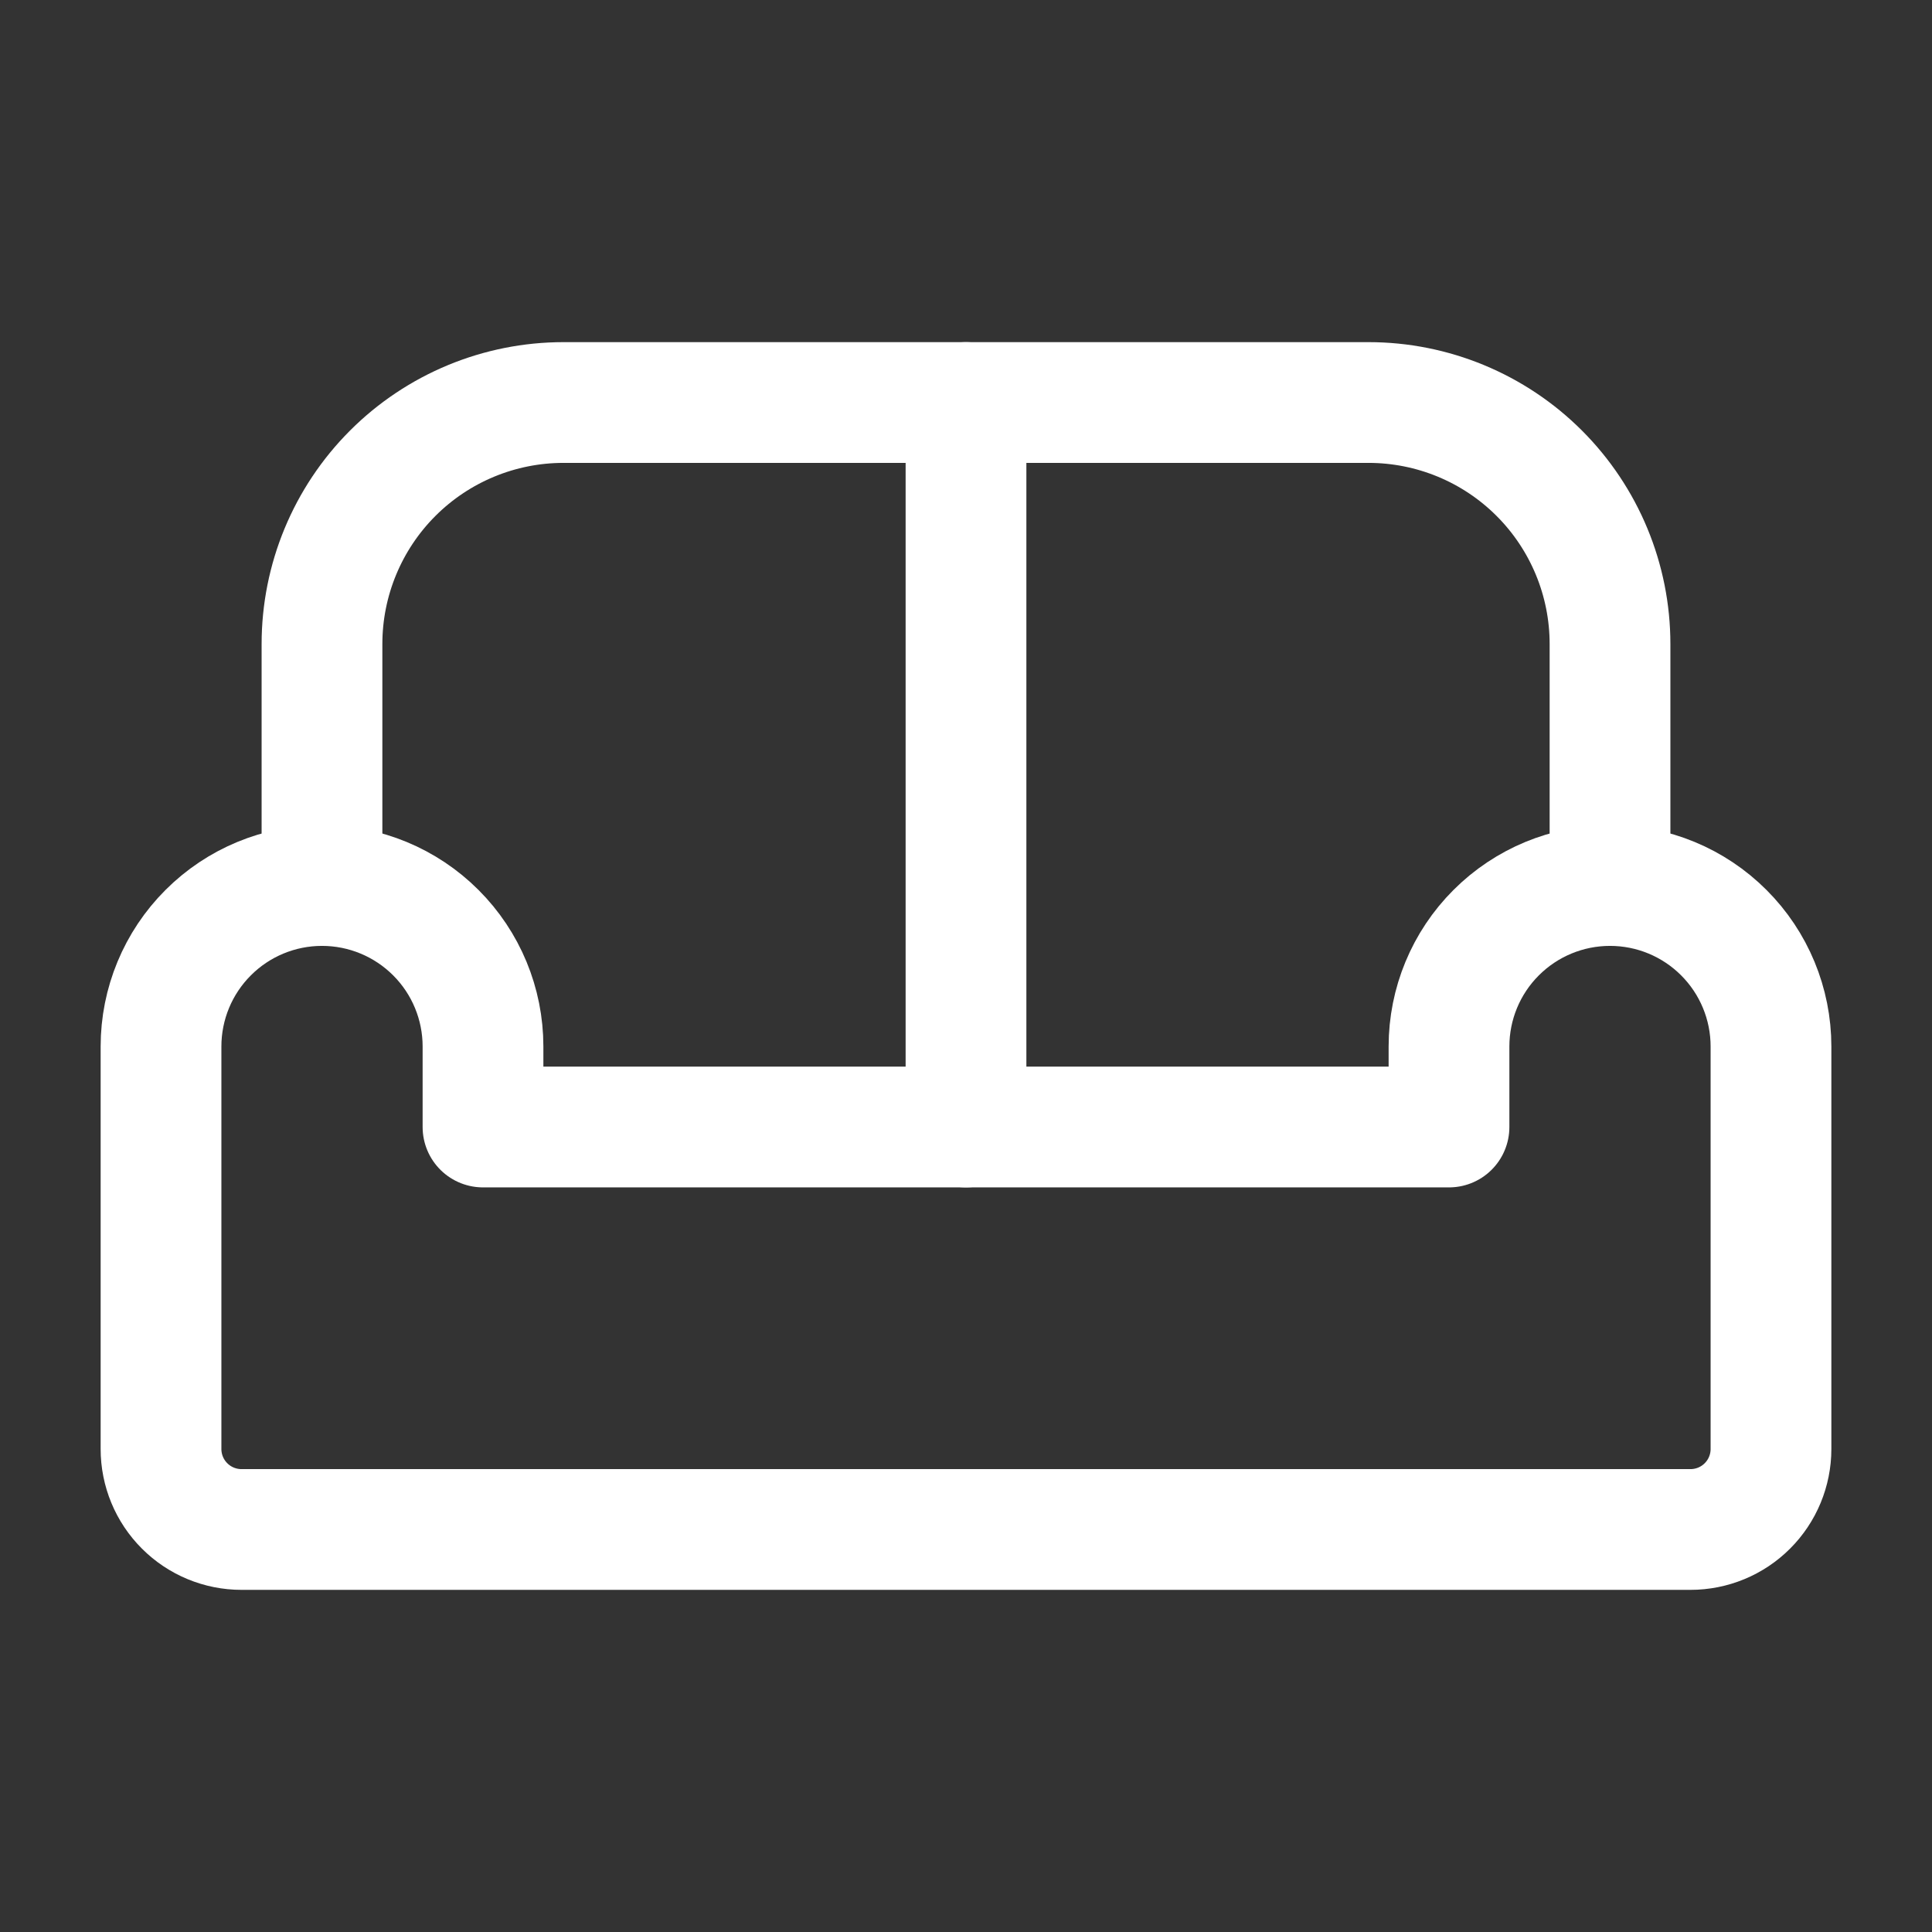 <svg width="44" height="44" viewBox="0 0 44 44" fill="none" xmlns="http://www.w3.org/2000/svg">
<rect x="0" y="0" width="44" height="44" fill="#333333" stroke="none"/>
<g clip-path="url(#clip0_131_1980)">
<path d="M7.333 20.167C8.306 20.167 9.238 20.553 9.926 21.241C10.614 21.928 11 22.861 11 23.833V25.667H33V23.833C33 22.861 33.386 21.928 34.074 21.241C34.762 20.553 35.694 20.167 36.667 20.167C37.639 20.167 38.572 20.553 39.259 21.241C39.947 21.928 40.333 22.861 40.333 23.833V33C40.333 33.486 40.14 33.953 39.796 34.296C39.453 34.64 38.986 34.833 38.5 34.833H5.5C5.014 34.833 4.547 34.64 4.204 34.296C3.86 33.953 3.667 33.486 3.667 33V23.833C3.667 22.861 4.053 21.928 4.741 21.241C5.428 20.553 6.361 20.167 7.333 20.167Z" stroke="white" stroke-width="2.75" stroke-linecap="round" stroke-linejoin="round"/>
<path d="M7.333 20.167V14.667C7.333 13.208 7.913 11.809 8.944 10.778C9.976 9.746 11.375 9.167 12.833 9.167H31.167C32.625 9.167 34.024 9.746 35.056 10.778C36.087 11.809 36.667 13.208 36.667 14.667V20.167" stroke="white" stroke-width="2.75" stroke-linecap="round" stroke-linejoin="round"/>
<path d="M22 9.167V25.667" stroke="white" stroke-width="2.75" stroke-linecap="round" stroke-linejoin="round"/>
</g>
<defs>
<clipPath id="clip0_131_1980">
<rect width="44" height="44" fill="white"/>
</clipPath>
</defs>
</svg>
